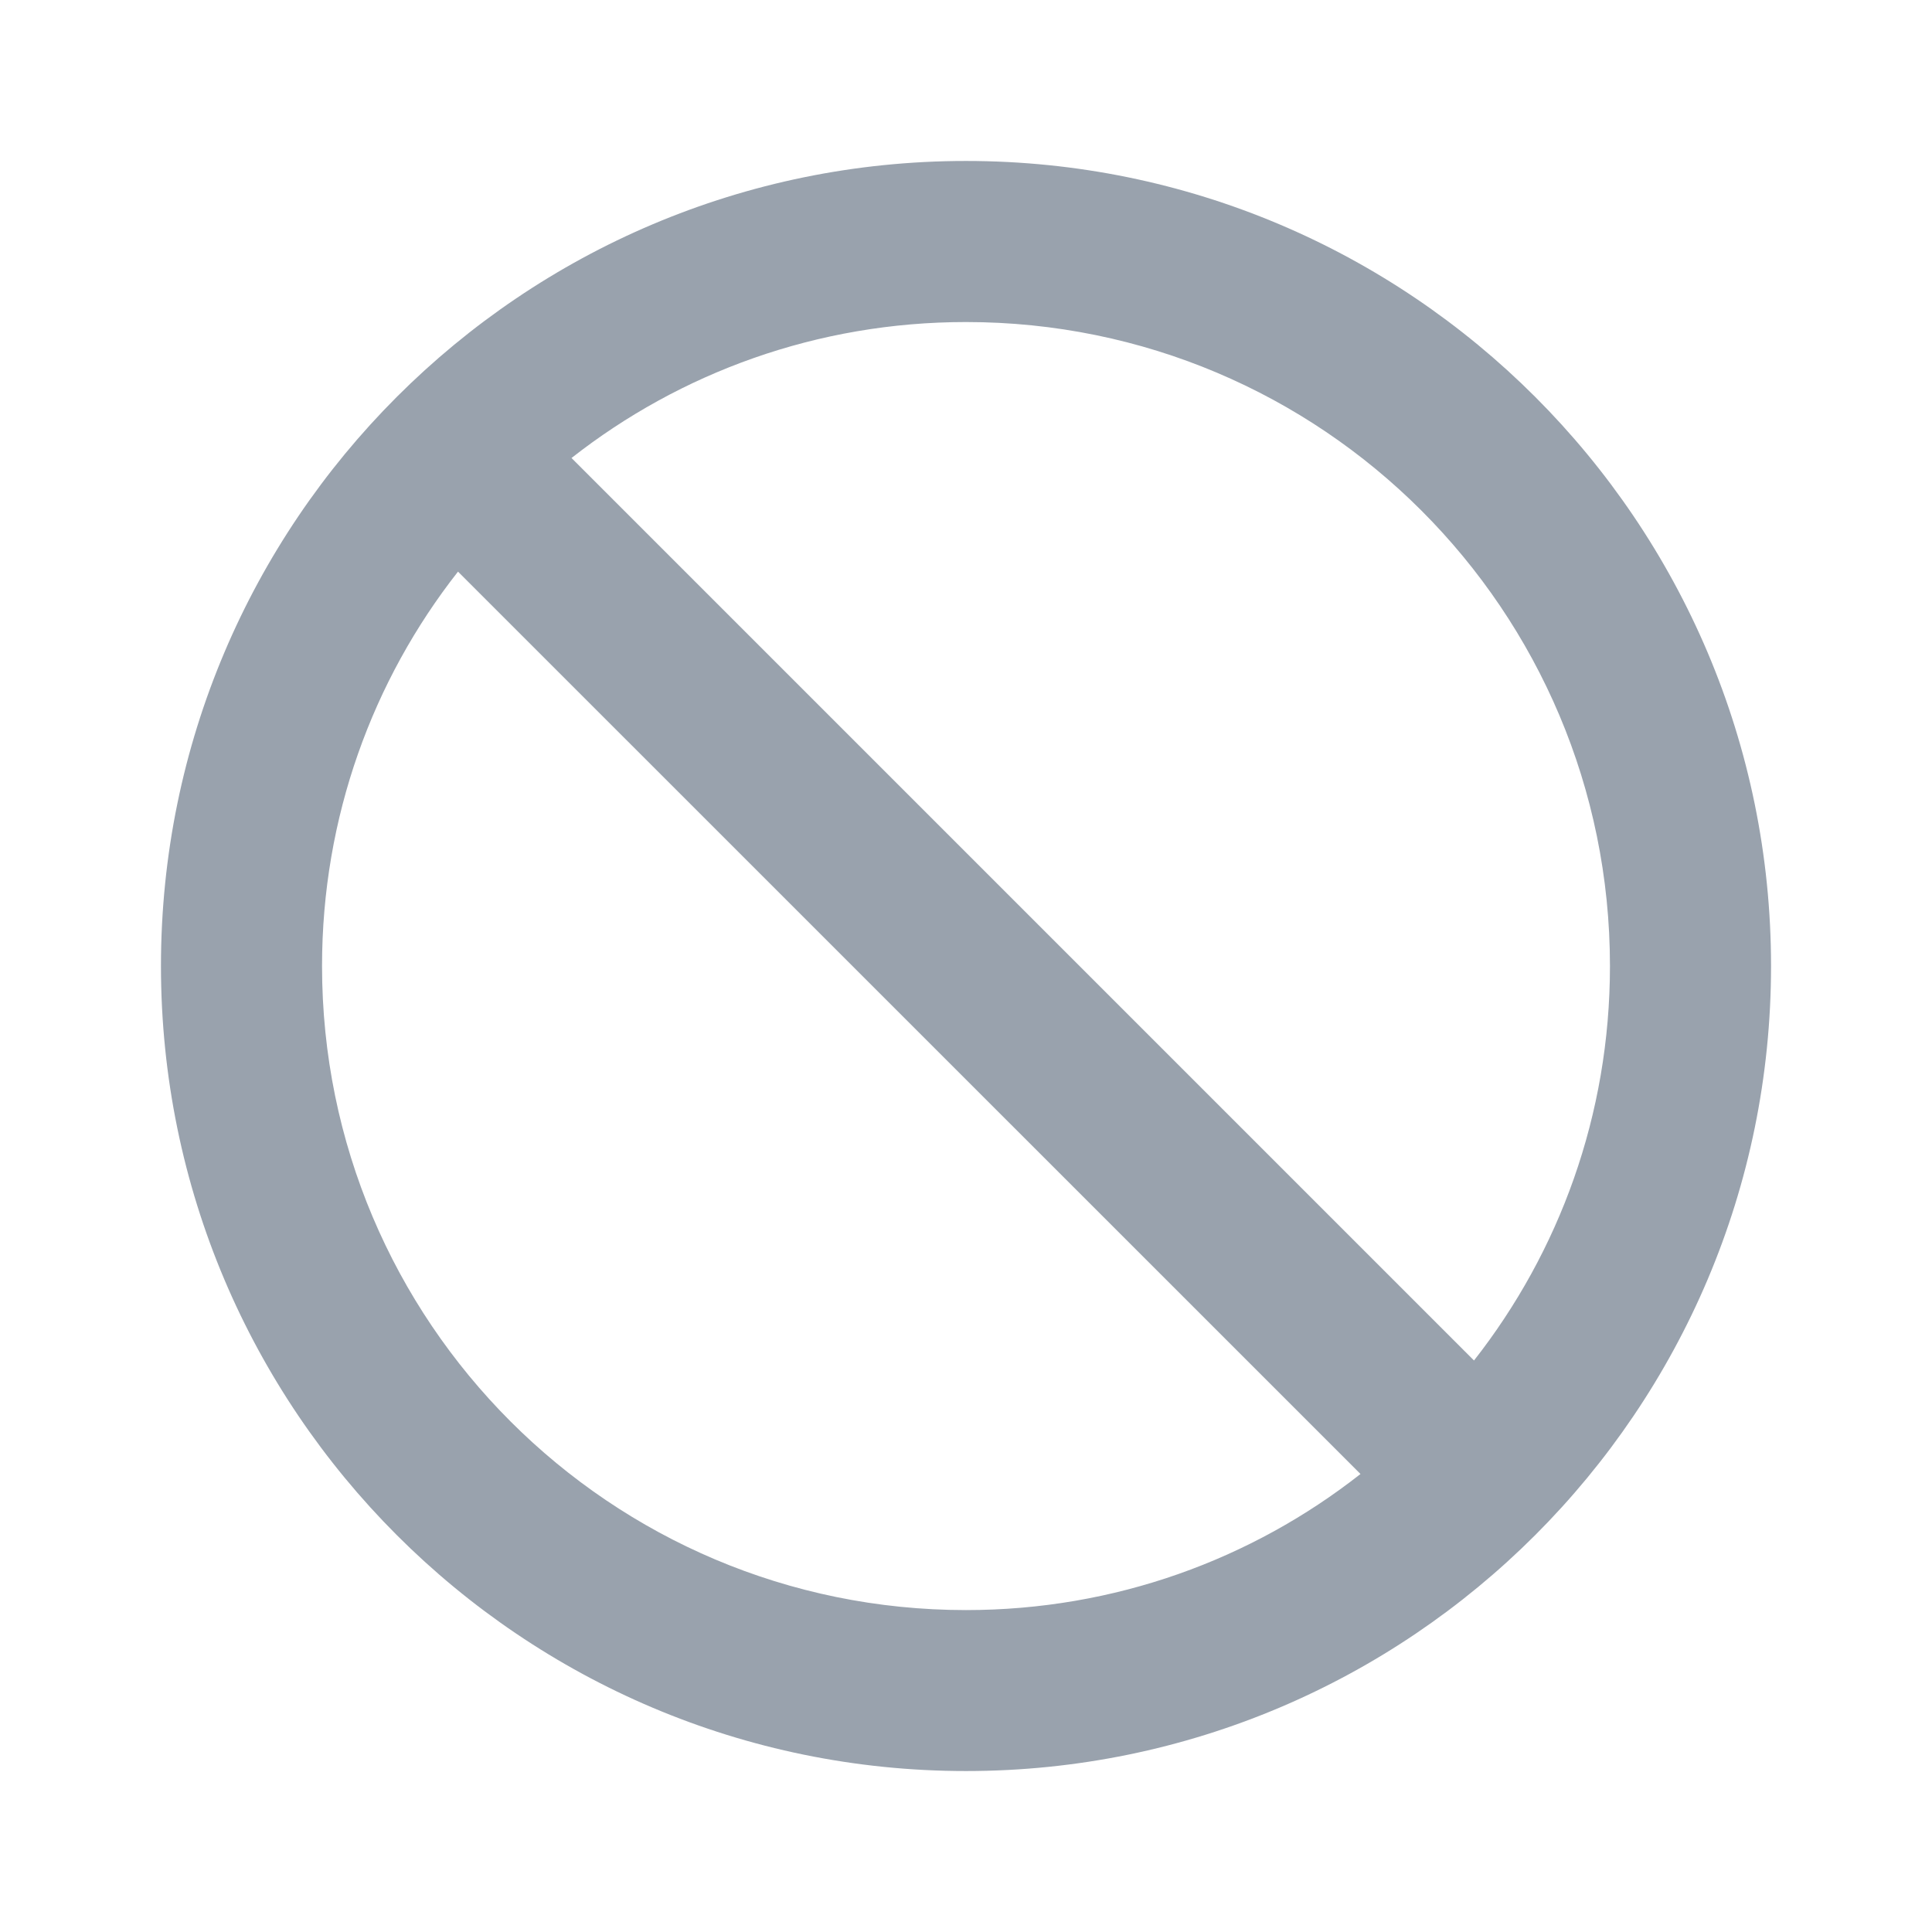 <svg width="16" height="16" viewBox="0 0 16 16" fill="none" xmlns="http://www.w3.org/2000/svg">
<path d="M8 1.333C4.32 1.333 1.333 4.32 1.333 8C1.333 11.68 4.32 14.667 8 14.667C11.68 14.667 14.667 11.68 14.667 8C14.667 4.32 11.68 1.333 8 1.333ZM8 13.334C5.053 13.334 2.667 10.947 2.667 8C2.667 6.767 3.087 5.633 3.793 4.734L11.267 12.207C10.367 12.914 9.233 13.334 8 13.334ZM12.207 11.267L4.733 3.793C5.633 3.087 6.767 2.667 8 2.667C10.947 2.667 13.333 5.053 13.333 8C13.333 9.233 12.913 10.367 12.207 11.267Z" fill="#99A2AD"/>
</svg>
